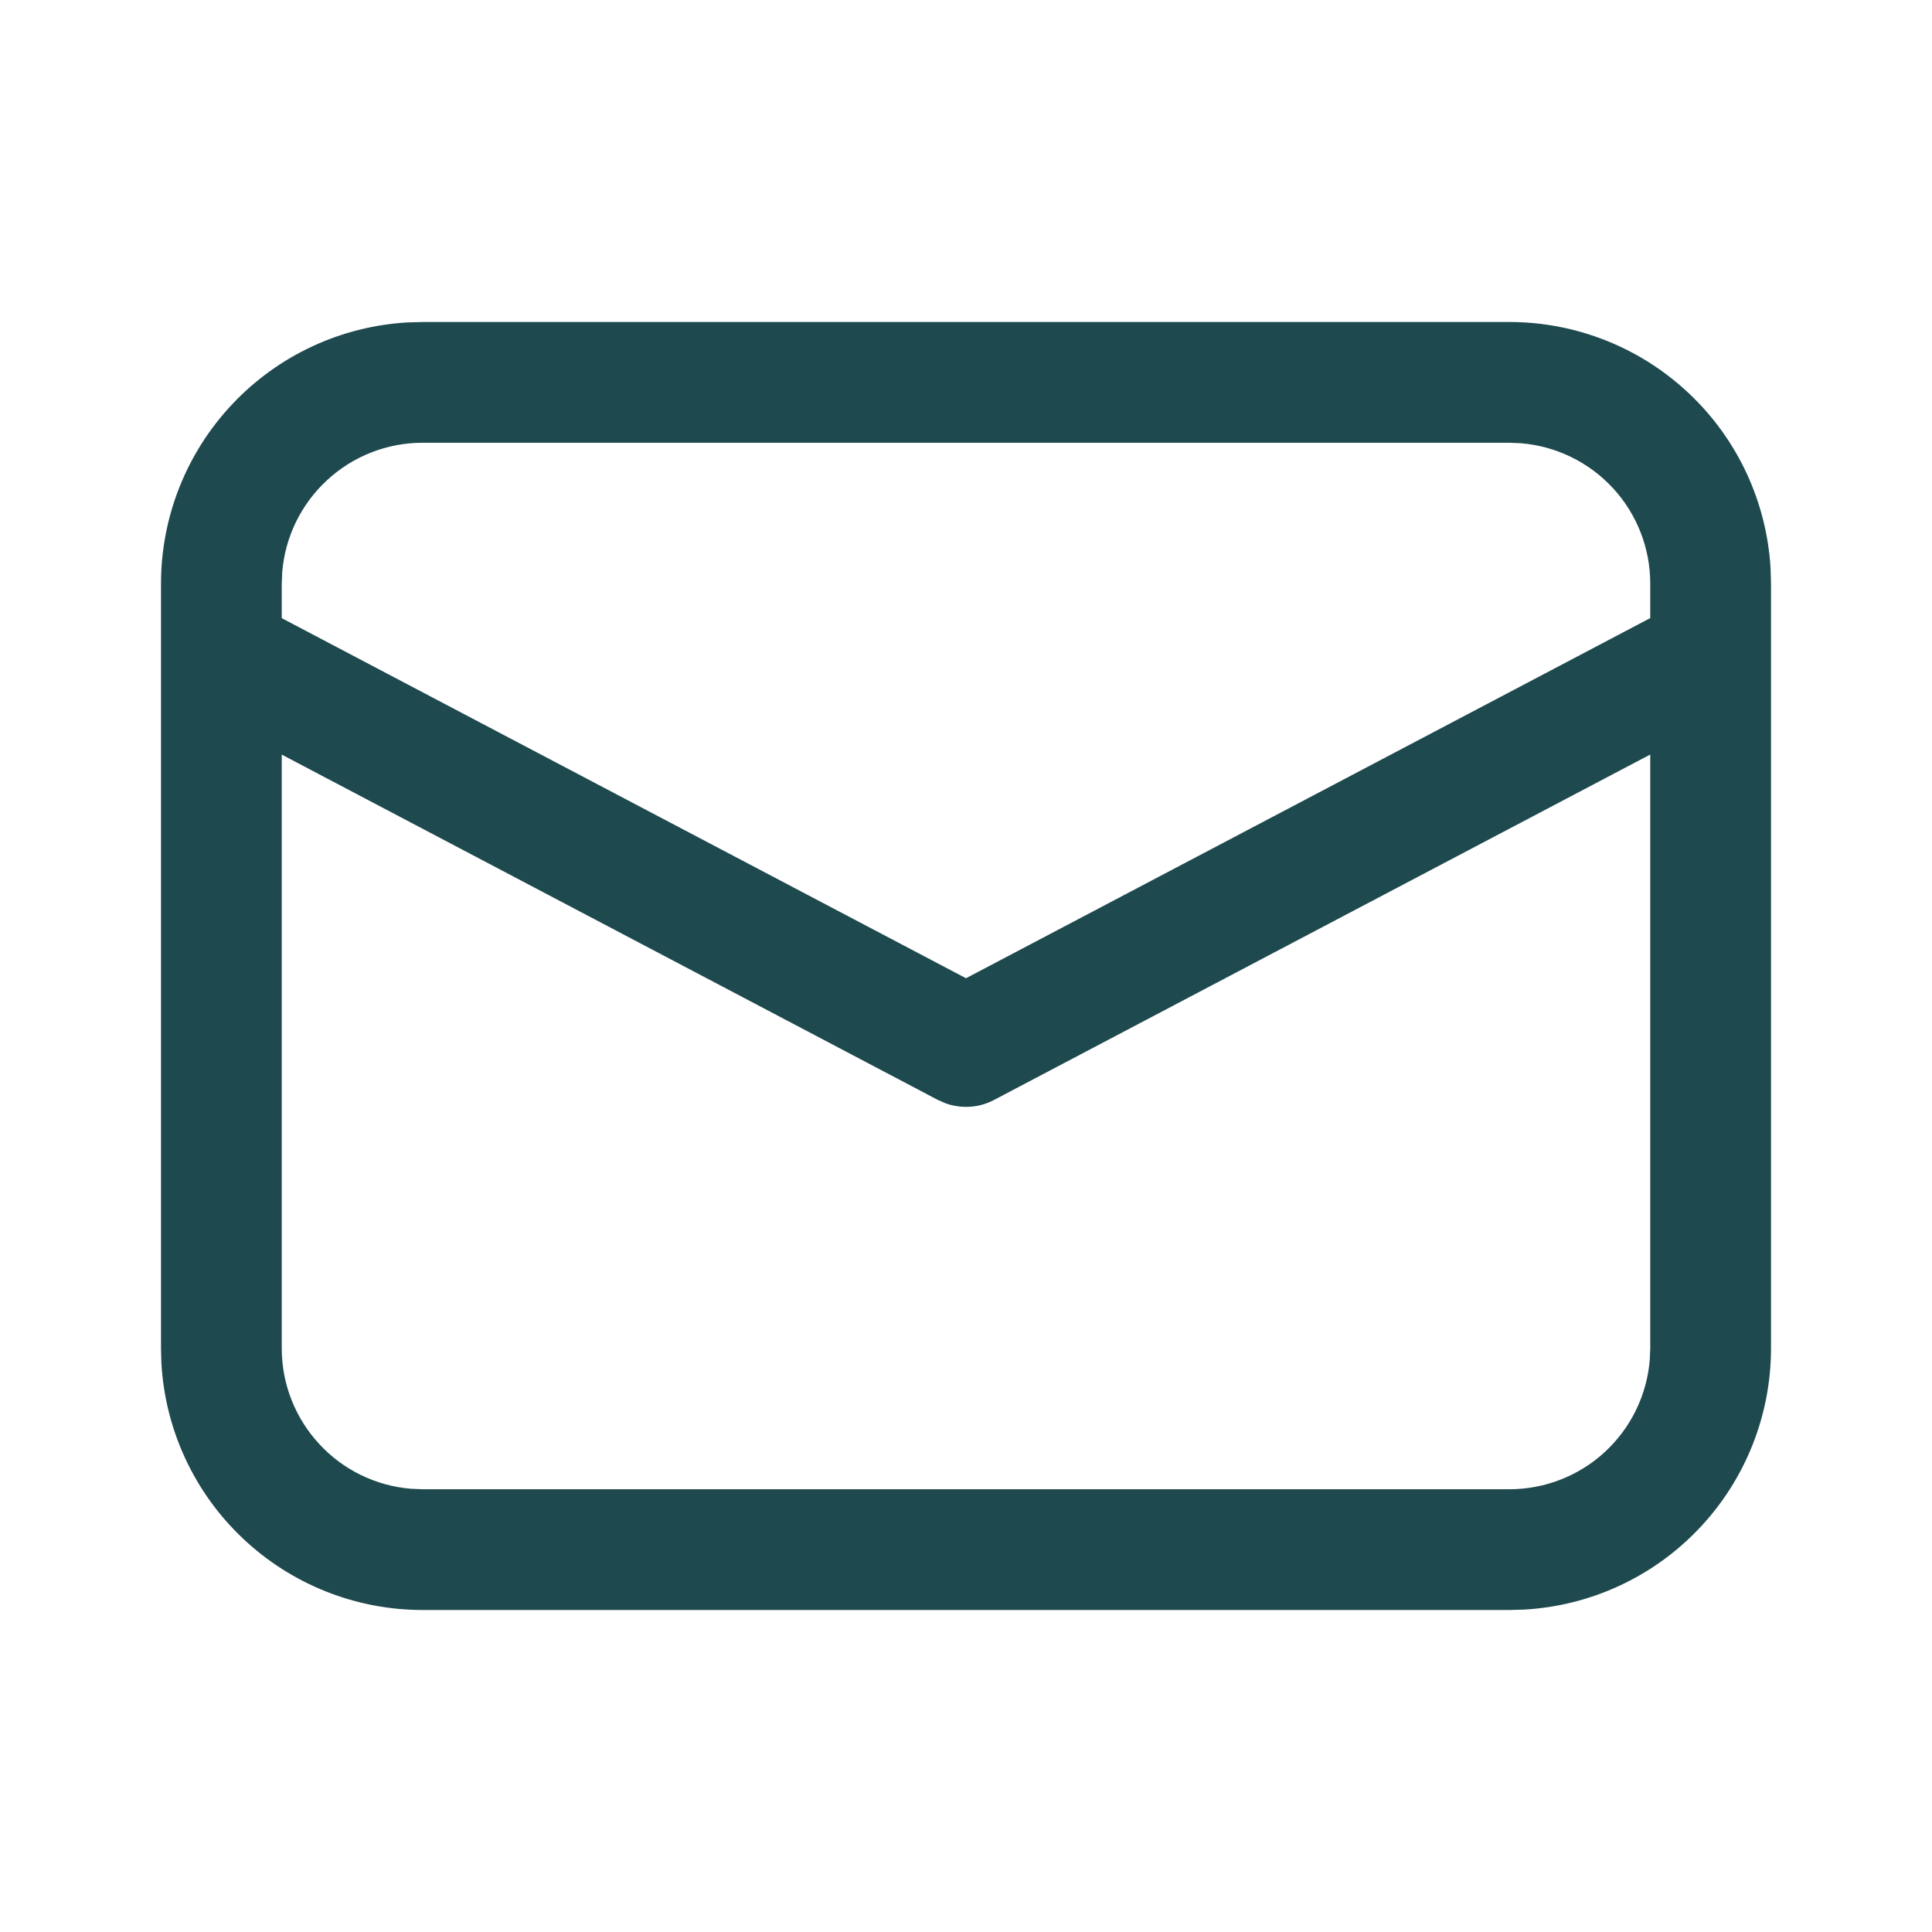 <svg width="24" height="24" viewBox="0 0 24 24" fill="none" xmlns="http://www.w3.org/2000/svg">
<path d="M5.25 4H18.75C19.58 4 20.379 4.318 20.982 4.888C21.586 5.458 21.948 6.237 21.995 7.066L22 7.25V16.75C22 17.58 21.682 18.379 21.112 18.982C20.542 19.586 19.763 19.948 18.934 19.995L18.75 20H5.25C4.42 20 3.621 19.682 3.018 19.112C2.414 18.542 2.052 17.763 2.005 16.934L2 16.75V7.25C2 6.42 2.318 5.621 2.888 5.018C3.458 4.414 4.237 4.052 5.066 4.005L5.25 4H18.75H5.25ZM20.5 9.373L12.35 13.663C12.258 13.712 12.157 13.741 12.053 13.748C11.949 13.755 11.845 13.741 11.747 13.706L11.651 13.664L3.5 9.374V16.75C3.5 17.189 3.665 17.612 3.963 17.935C4.26 18.259 4.668 18.458 5.106 18.494L5.25 18.5H18.75C19.189 18.5 19.613 18.335 19.936 18.037C20.259 17.739 20.458 17.331 20.494 16.893L20.5 16.75V9.373ZM18.75 5.5H5.25C4.811 5.5 4.388 5.665 4.065 5.963C3.742 6.26 3.542 6.668 3.506 7.106L3.5 7.25V7.679L12 12.152L20.5 7.678V7.25C20.5 6.811 20.335 6.387 20.037 6.064C19.739 5.741 19.331 5.542 18.893 5.506L18.75 5.5Z" fill="#1E494E"/>
</svg>
